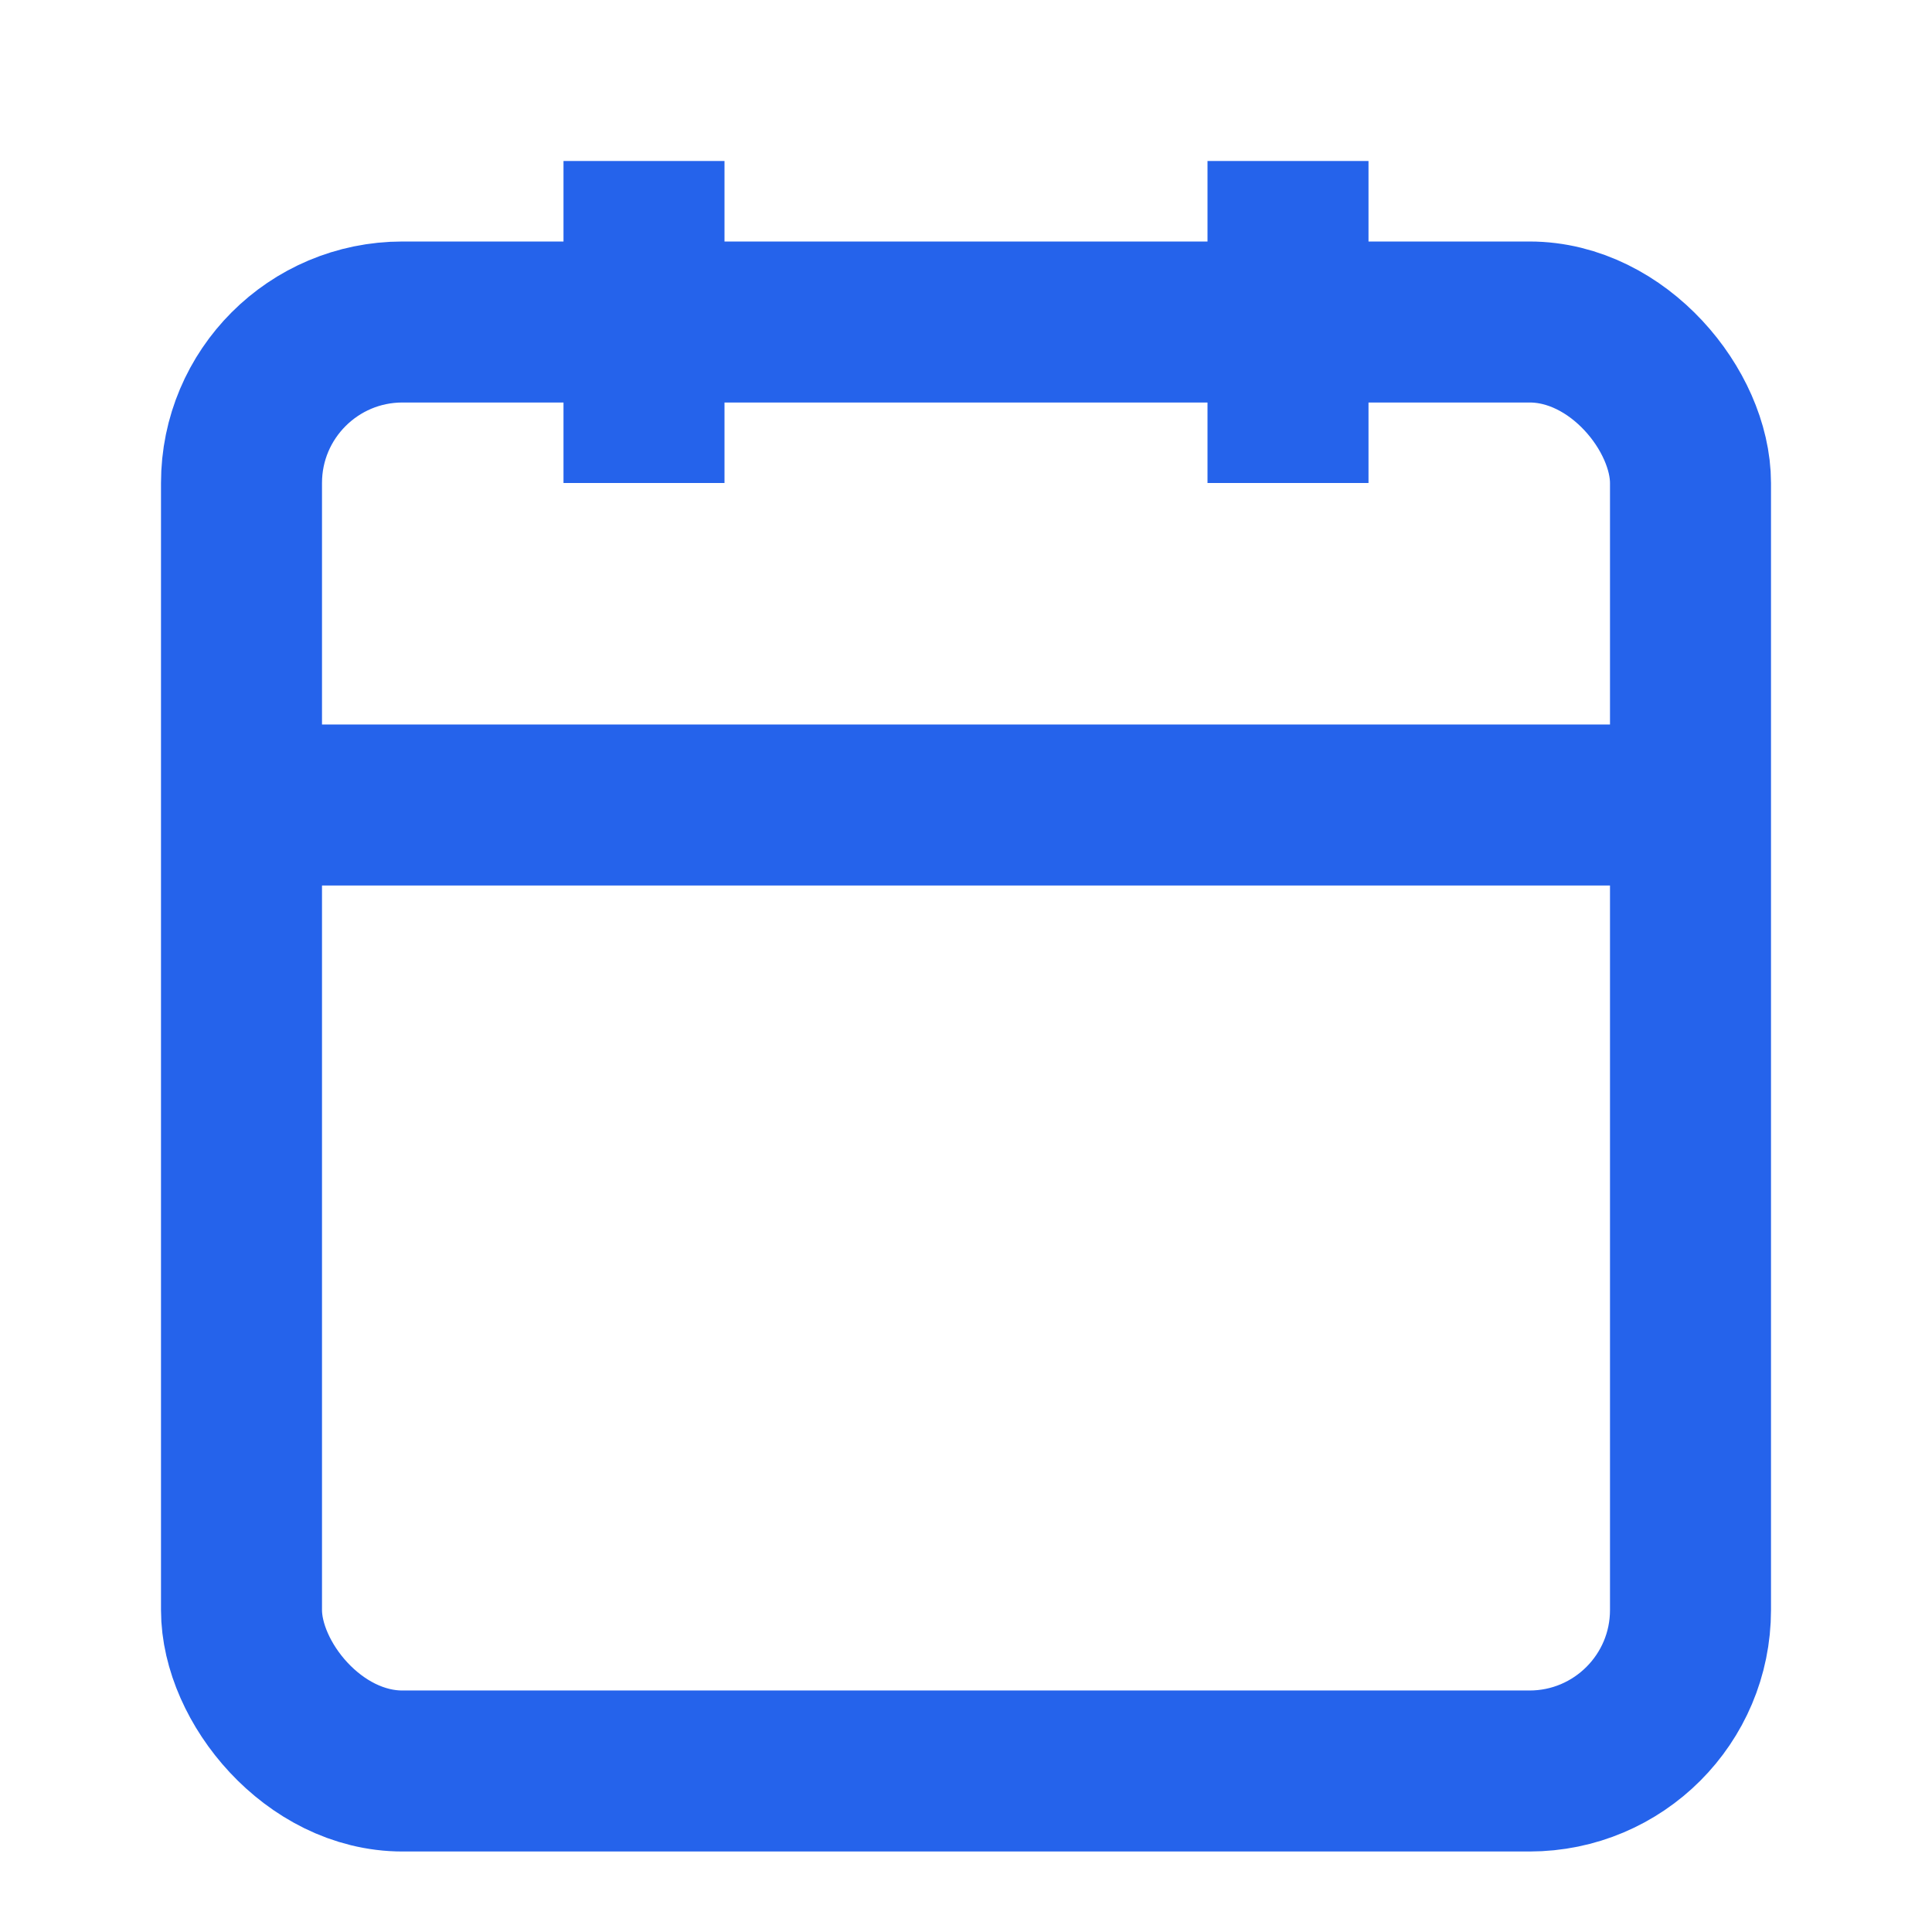 <svg xmlns="http://www.w3.org/2000/svg" width="32" height="32" fill="none" viewBox="0 0 24 24" stroke="rgb(37, 99, 235)" stroke-width="2">
  <rect width="18" height="18" x="3" y="4" rx="2" ry="2"></rect>
  <line x1="16" x2="16" y1="2" y2="6"></line>
  <line x1="8" x2="8" y1="2" y2="6"></line>
  <line x1="3" x2="21" y1="10" y2="10"></line>
</svg>
